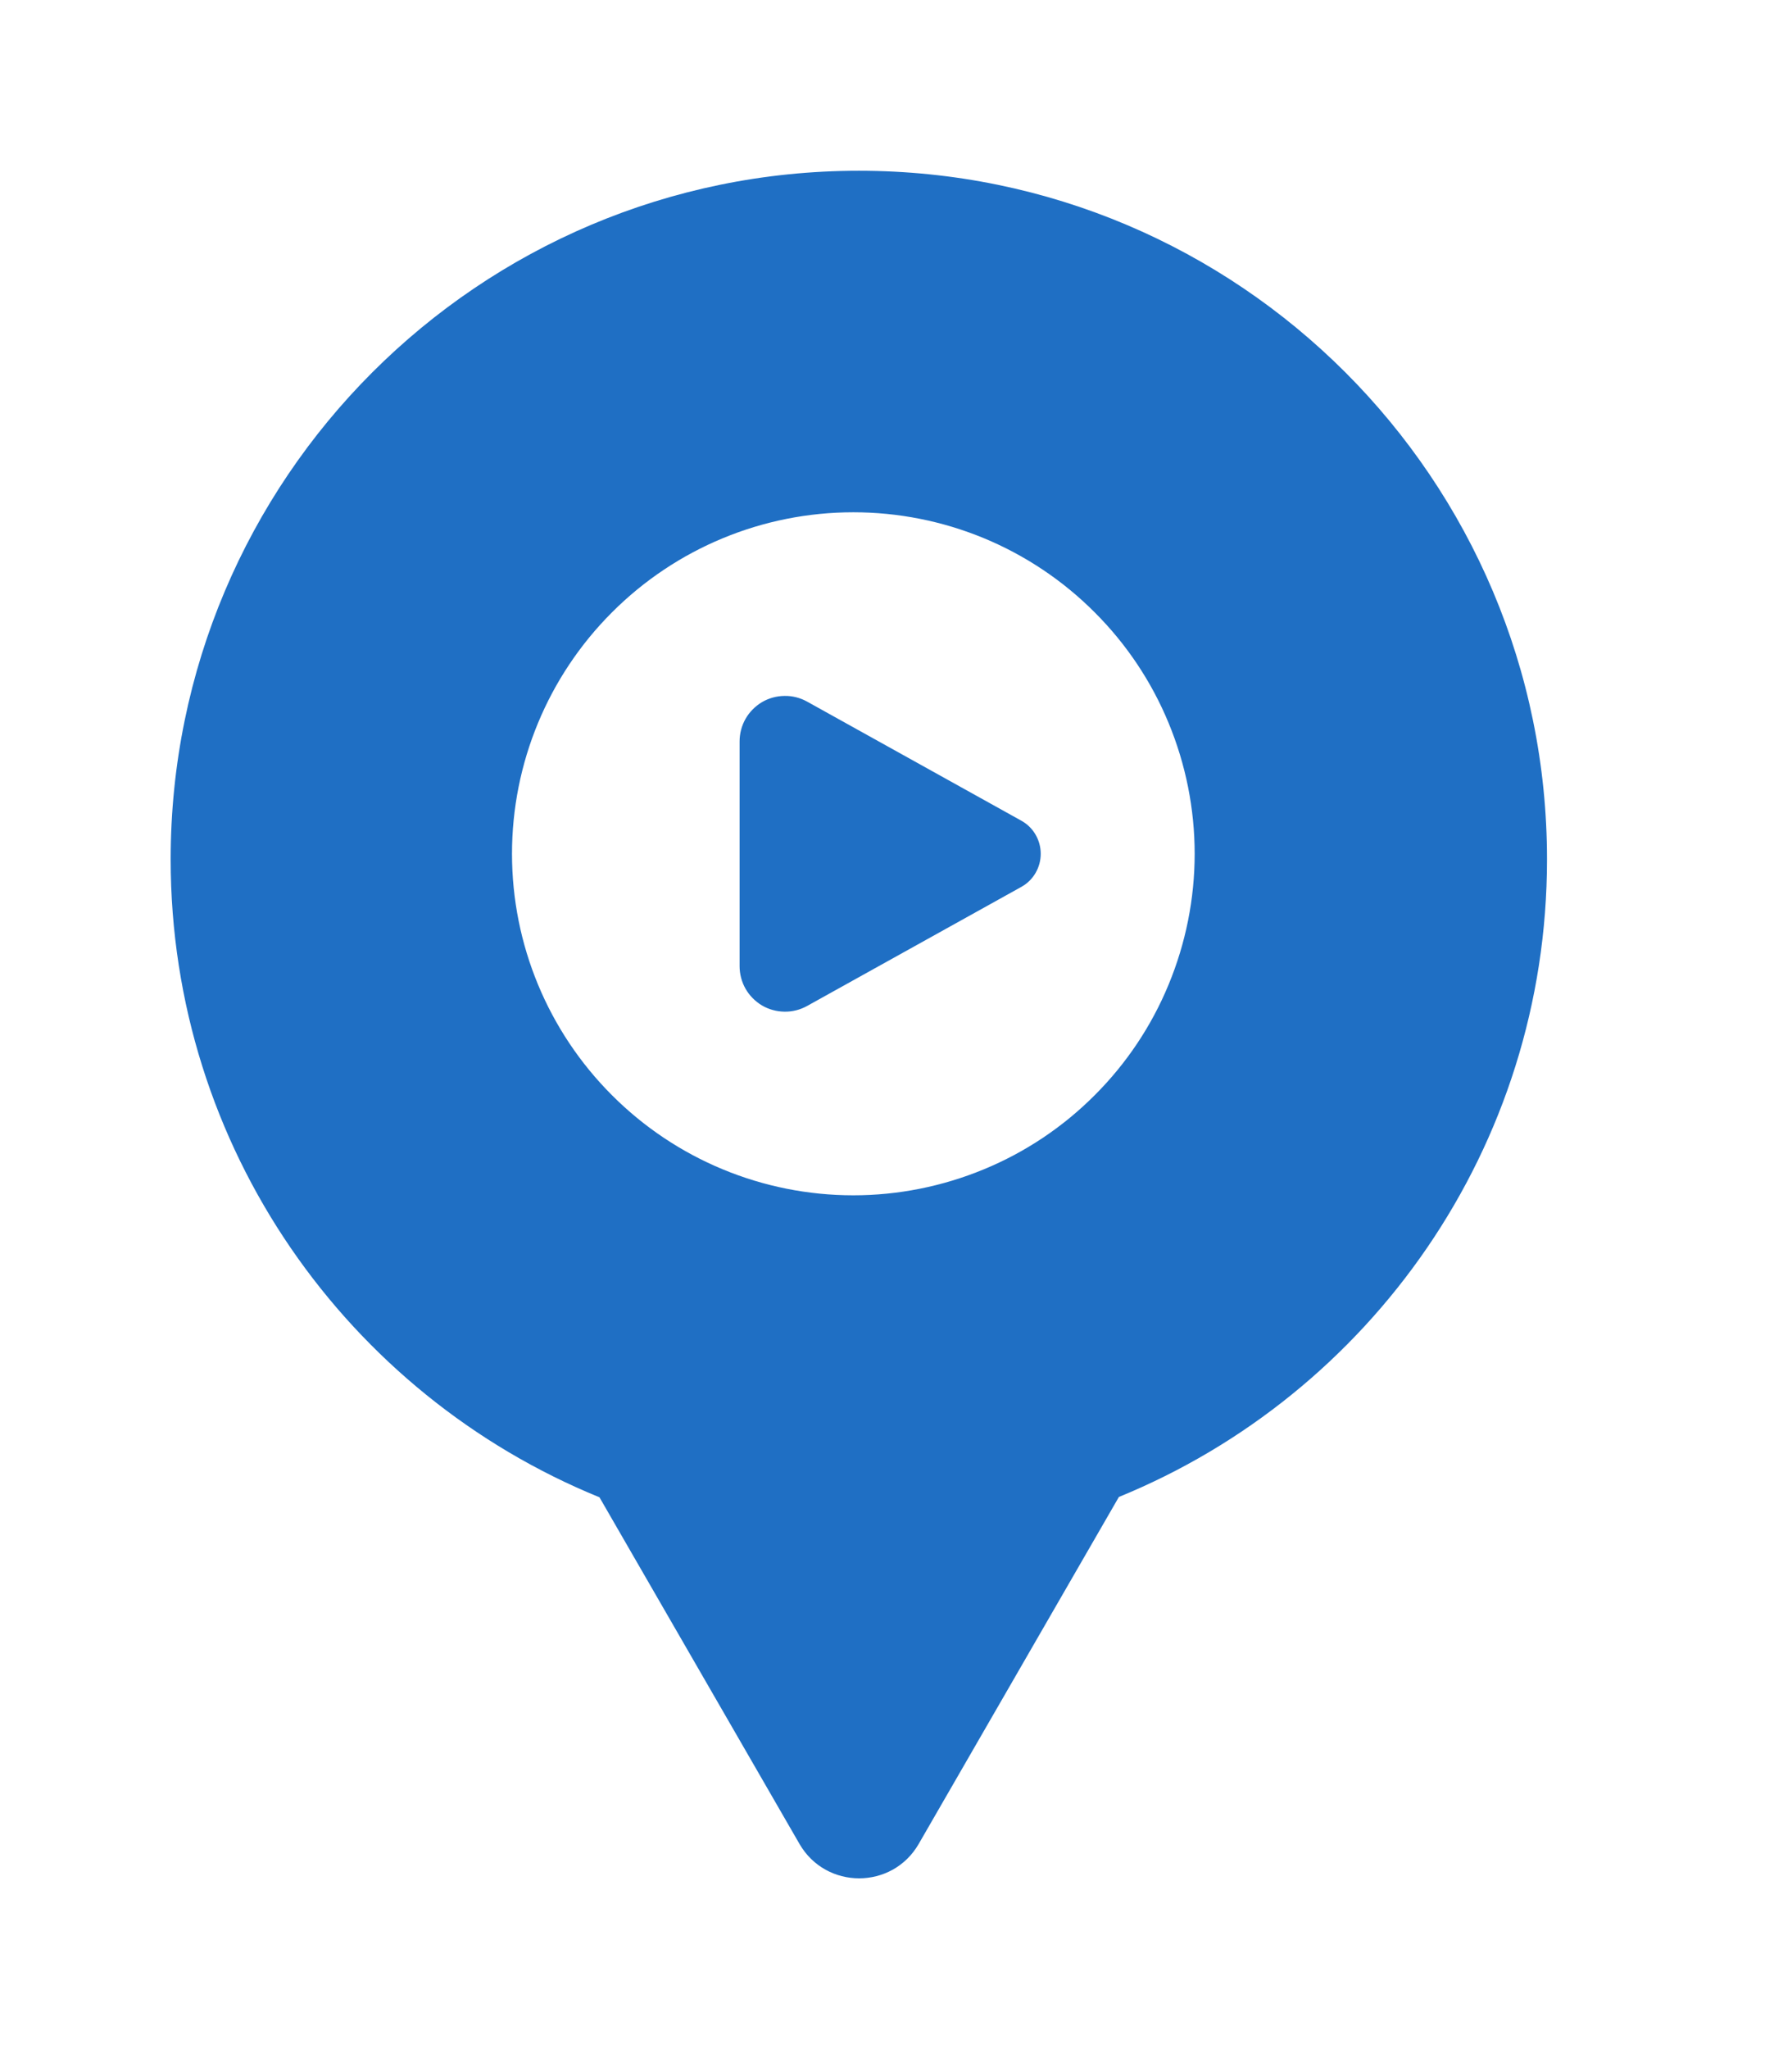 <svg xmlns="http://www.w3.org/2000/svg" viewBox="0 0 21 24" height="24" width="21"><title>airport.svg</title><rect fill="none" x="0" y="0" width="21" height="24"></rect><path fill="#1f6fc4" transform="translate(2 2)" d="M11.112 15.533C14.055 14.331 16.129 11.44 16.129 8.065C16.129 3.611 12.518 0 8.065 0C3.611 0 0 3.611 0 8.065C0 11.443 2.078 14.336 5.025 15.537L7.369 19.597C7.68 20.134 8.456 20.134 8.766 19.597L11.112 15.533ZM9.531 11.695C9.045 11.896 8.525 12 8 12C6.939 12 5.922 11.579 5.172 10.828C4.421 10.078 4 9.061 4 8C4 6.939 4.421 5.922 5.172 5.172C5.922 4.421 6.939 4 8 4C8.525 4 9.045 4.103 9.531 4.304C10.016 4.505 10.457 4.8 10.828 5.172C11.2 5.543 11.495 5.984 11.695 6.469C11.896 6.955 12 7.475 12 8C12 8.525 11.896 9.045 11.695 9.531C11.495 10.016 11.2 10.457 10.828 10.828C10.457 11.2 10.016 11.495 9.531 11.695ZM9.968 7.612L7.459 6.218C7.378 6.173 7.286 6.149 7.193 6.151C7.1 6.152 7.009 6.177 6.929 6.224C6.849 6.272 6.783 6.339 6.737 6.419C6.691 6.5 6.667 6.592 6.667 6.684V9.316C6.667 9.408 6.691 9.5 6.737 9.581C6.783 9.661 6.849 9.728 6.929 9.776C7.009 9.823 7.1 9.848 7.193 9.849C7.286 9.851 7.378 9.827 7.459 9.782L9.968 8.388C10.037 8.35 10.095 8.294 10.135 8.225C10.175 8.157 10.196 8.079 10.196 8C10.196 7.921 10.175 7.843 10.135 7.775C10.095 7.706 10.037 7.65 9.968 7.612Z"></path></svg>